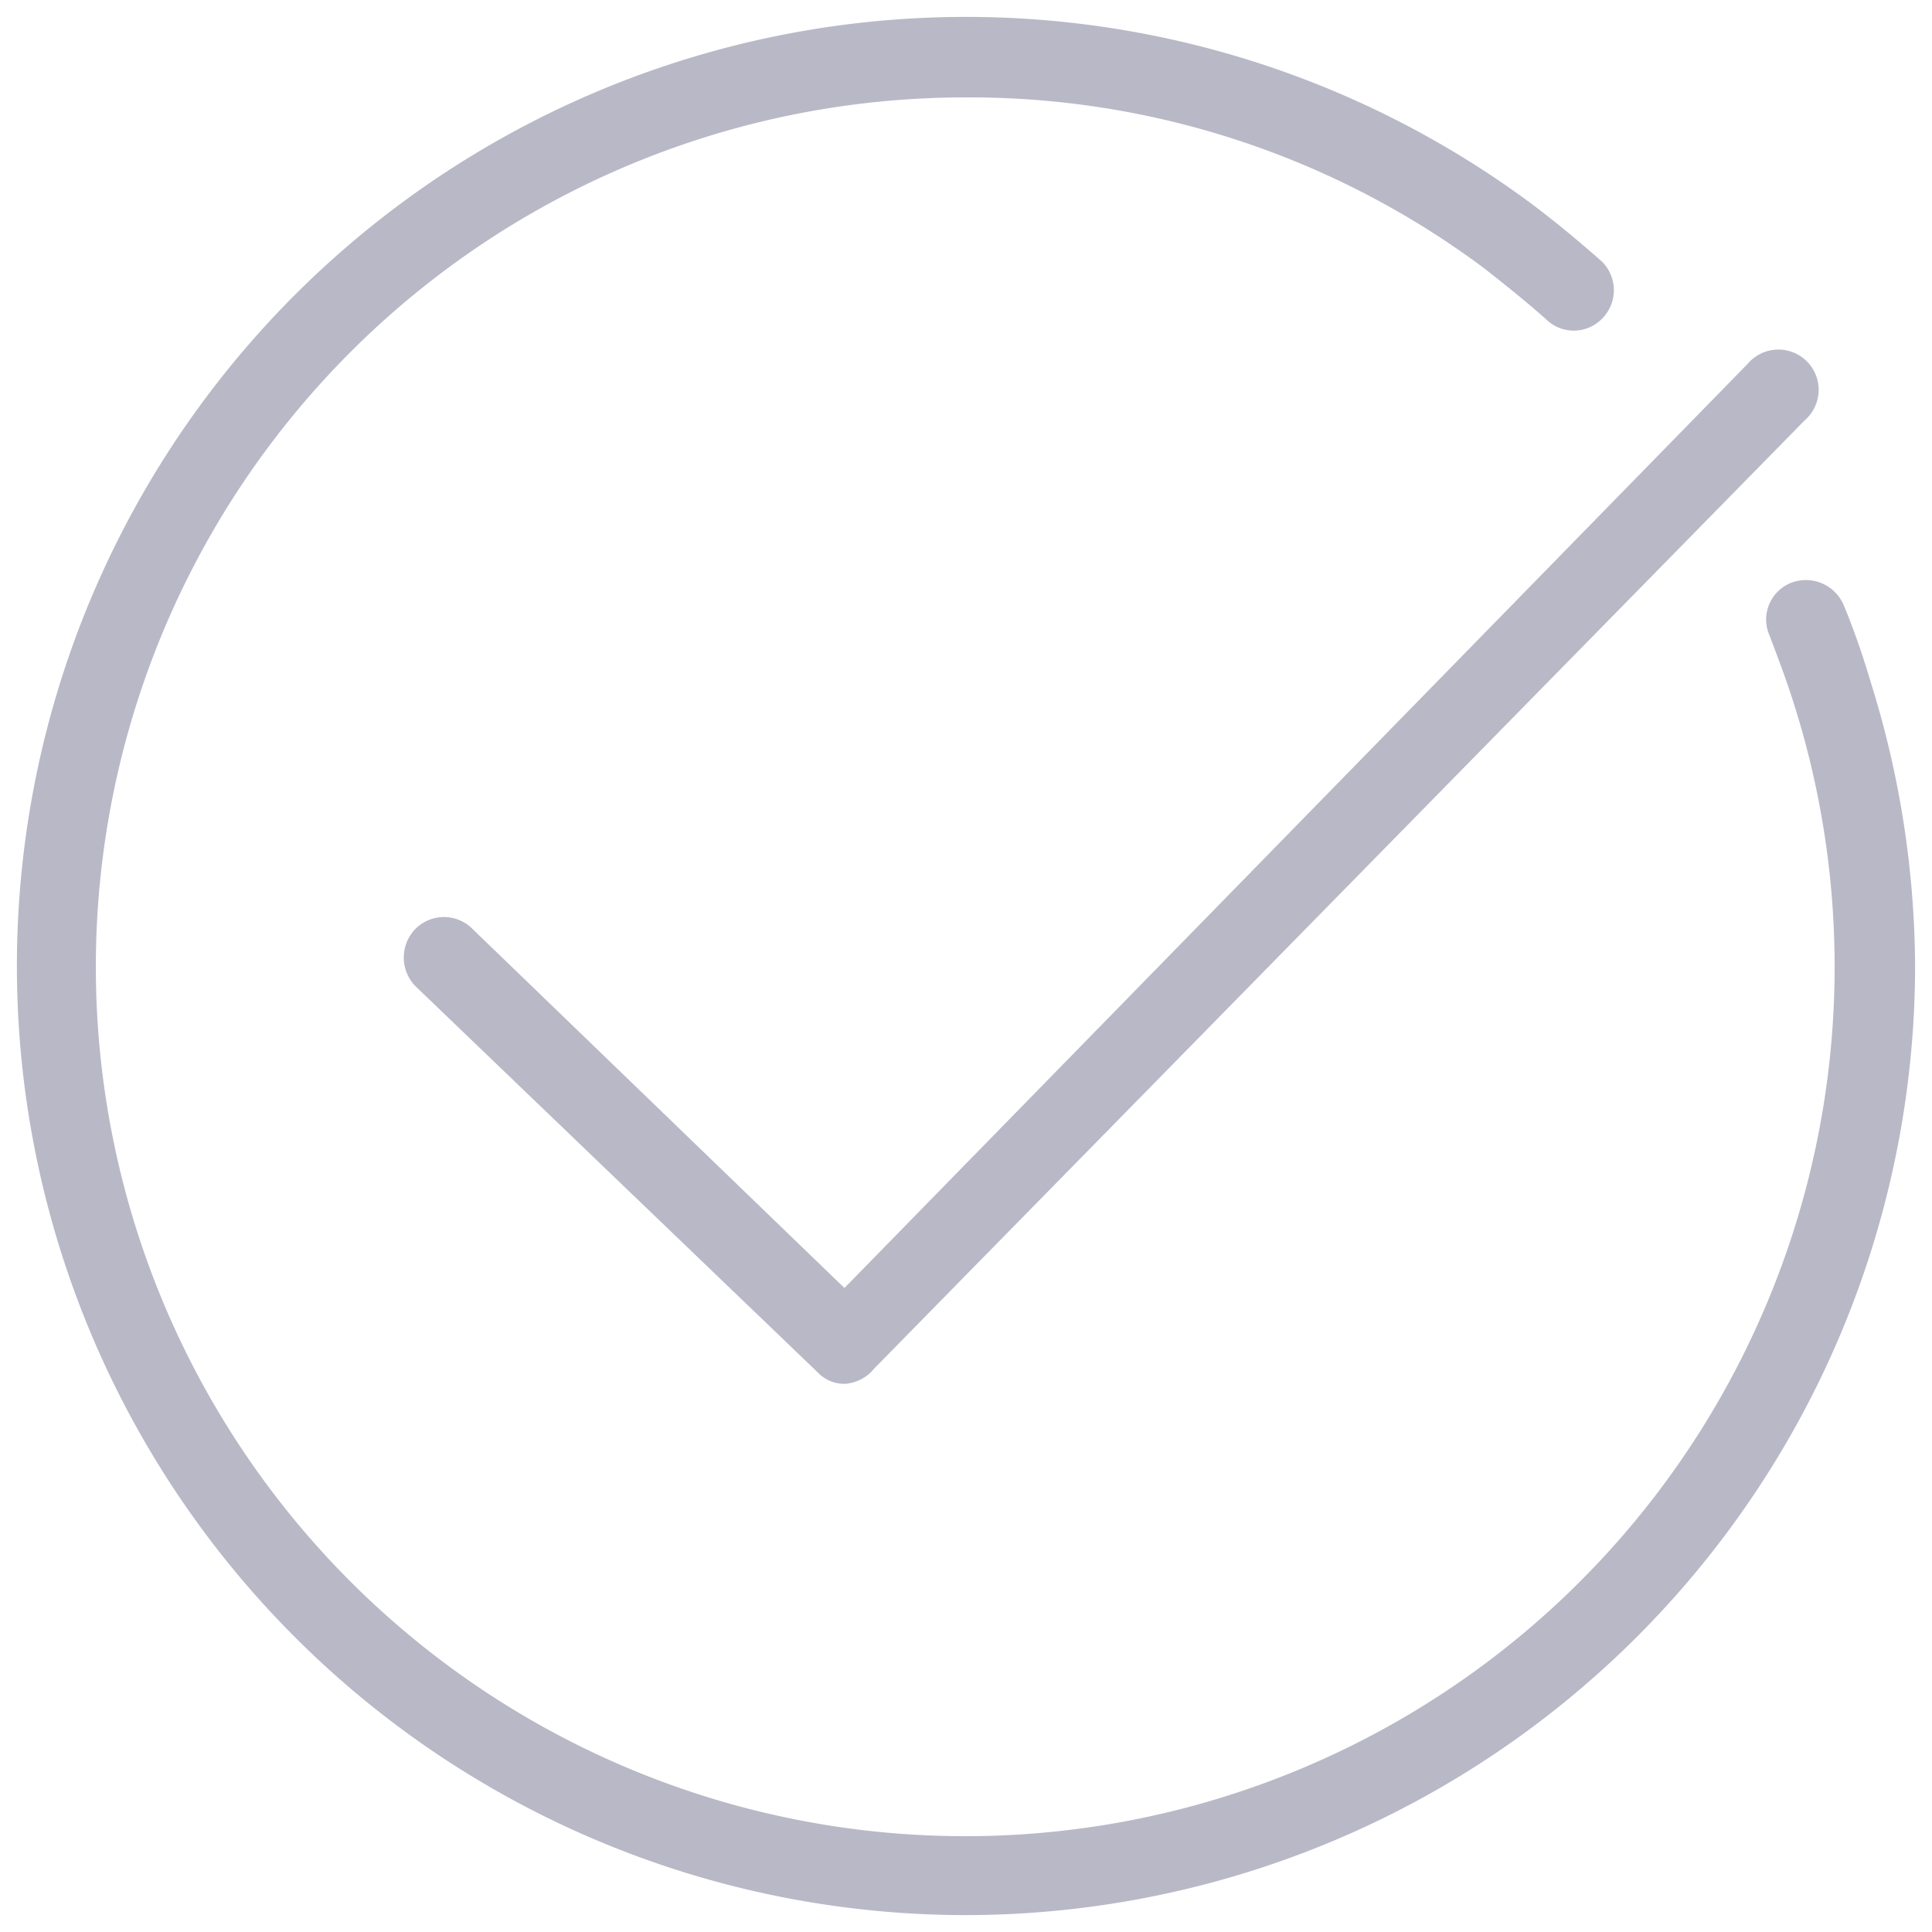<svg id="Exports" xmlns="http://www.w3.org/2000/svg" viewBox="0 0 24 24"><defs><style>.cls-1{fill:#b8b8c7;}</style></defs><path class="cls-1" d="M12,23.79A11.79,11.79,0,1,1,19.05,2.55c.29.22.58.46.85.7a.5.5,0,0,1,0,.71.49.49,0,0,1-.7,0c-.25-.22-.51-.43-.78-.64A10.68,10.68,0,0,0,12,1.21,10.8,10.8,0,1,0,22.29,8.76c-.09-.29-.2-.58-.31-.87a.49.49,0,0,1,.27-.65.51.51,0,0,1,.65.27c.13.31.24.63.35,1A11.94,11.94,0,0,1,23.79,12,11.8,11.8,0,0,1,12,23.79Z"/><path class="cls-1" d="M10.5,17.19a.45.45,0,0,1-.34-.14l-5-4.8a.51.51,0,0,1,0-.71.5.5,0,0,1,.71,0L10.49,16,21.71,4.52a.5.5,0,1,1,.71.7L10.86,17A.51.51,0,0,1,10.5,17.19Z"/></svg>